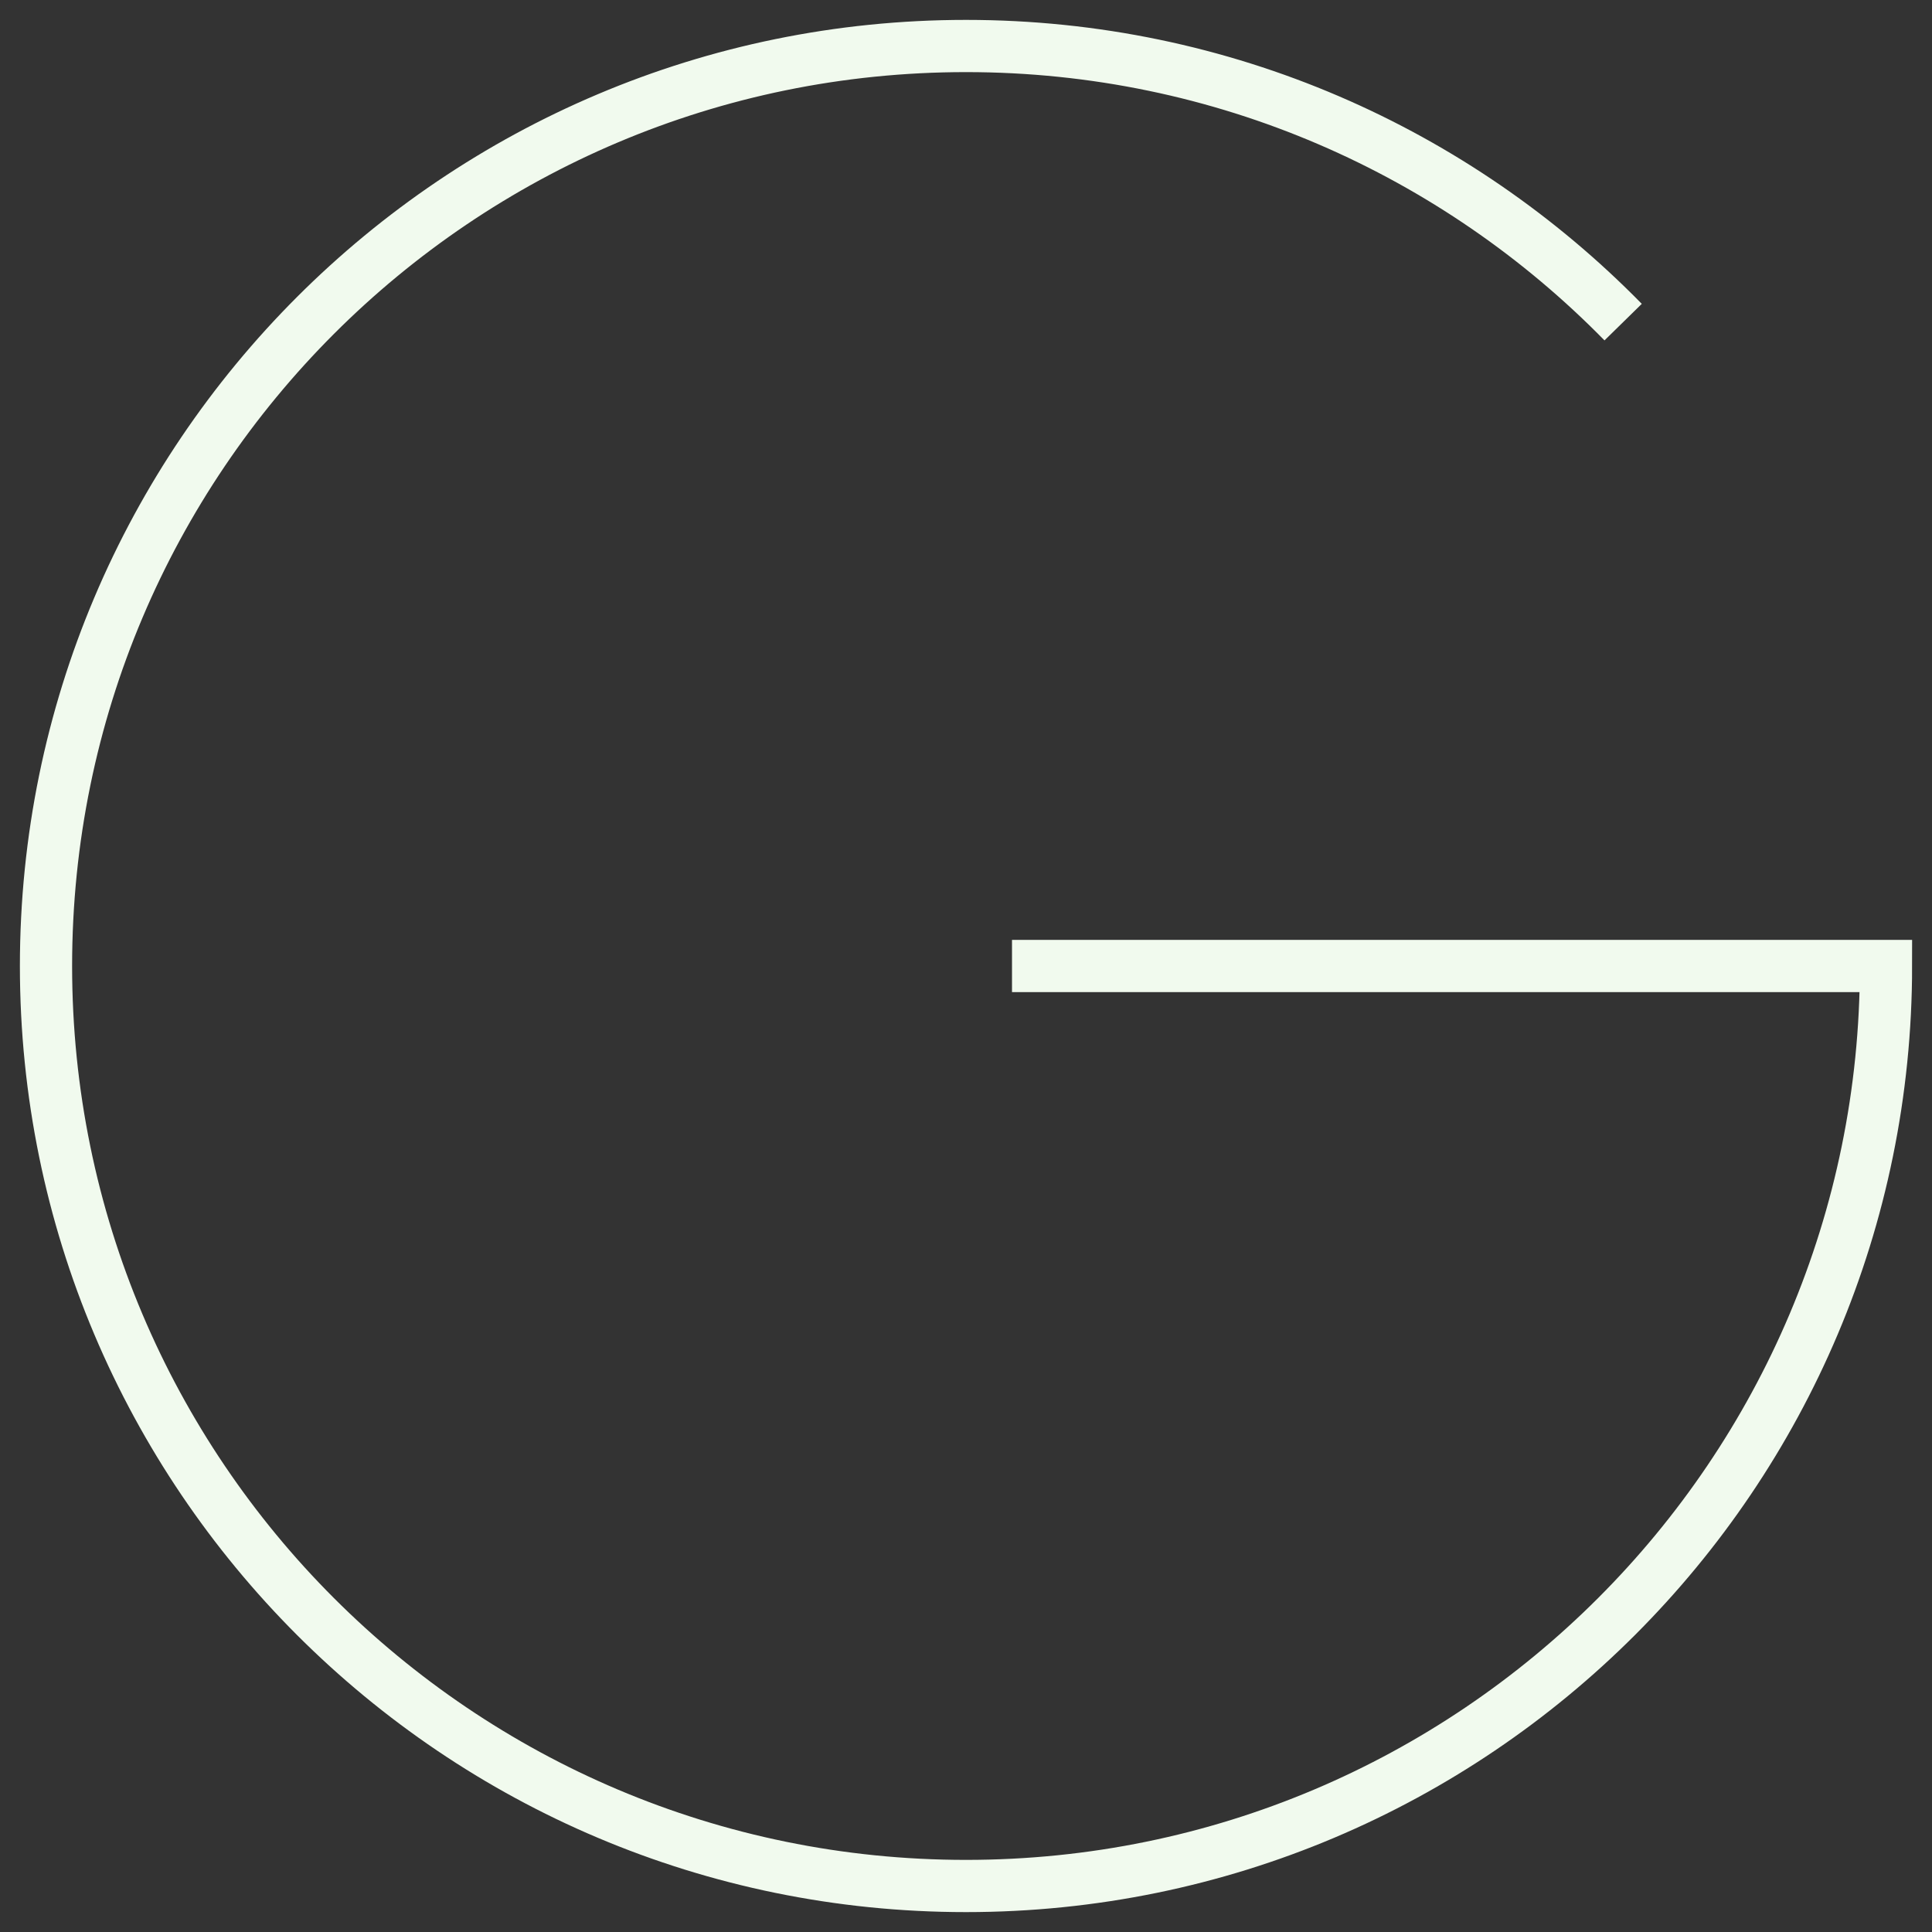 <svg width="37" height="37" viewBox="0 0 37 37" fill="none" xmlns="http://www.w3.org/2000/svg">
<rect x="0" y="0" width="37" height="37" fill="#333333" stroke="none"/>
<path d="M31.085 6.169C27.887 2.906 23.43 0.881 18.5 0.881C8.769 0.881 0.881 8.769 0.881 18.5C0.881 28.231 8.769 36.119 18.5 36.119C28.231 36.119 36.119 28.231 36.119 18.5H19.381" stroke="#F1FAEE"/>
</svg>
